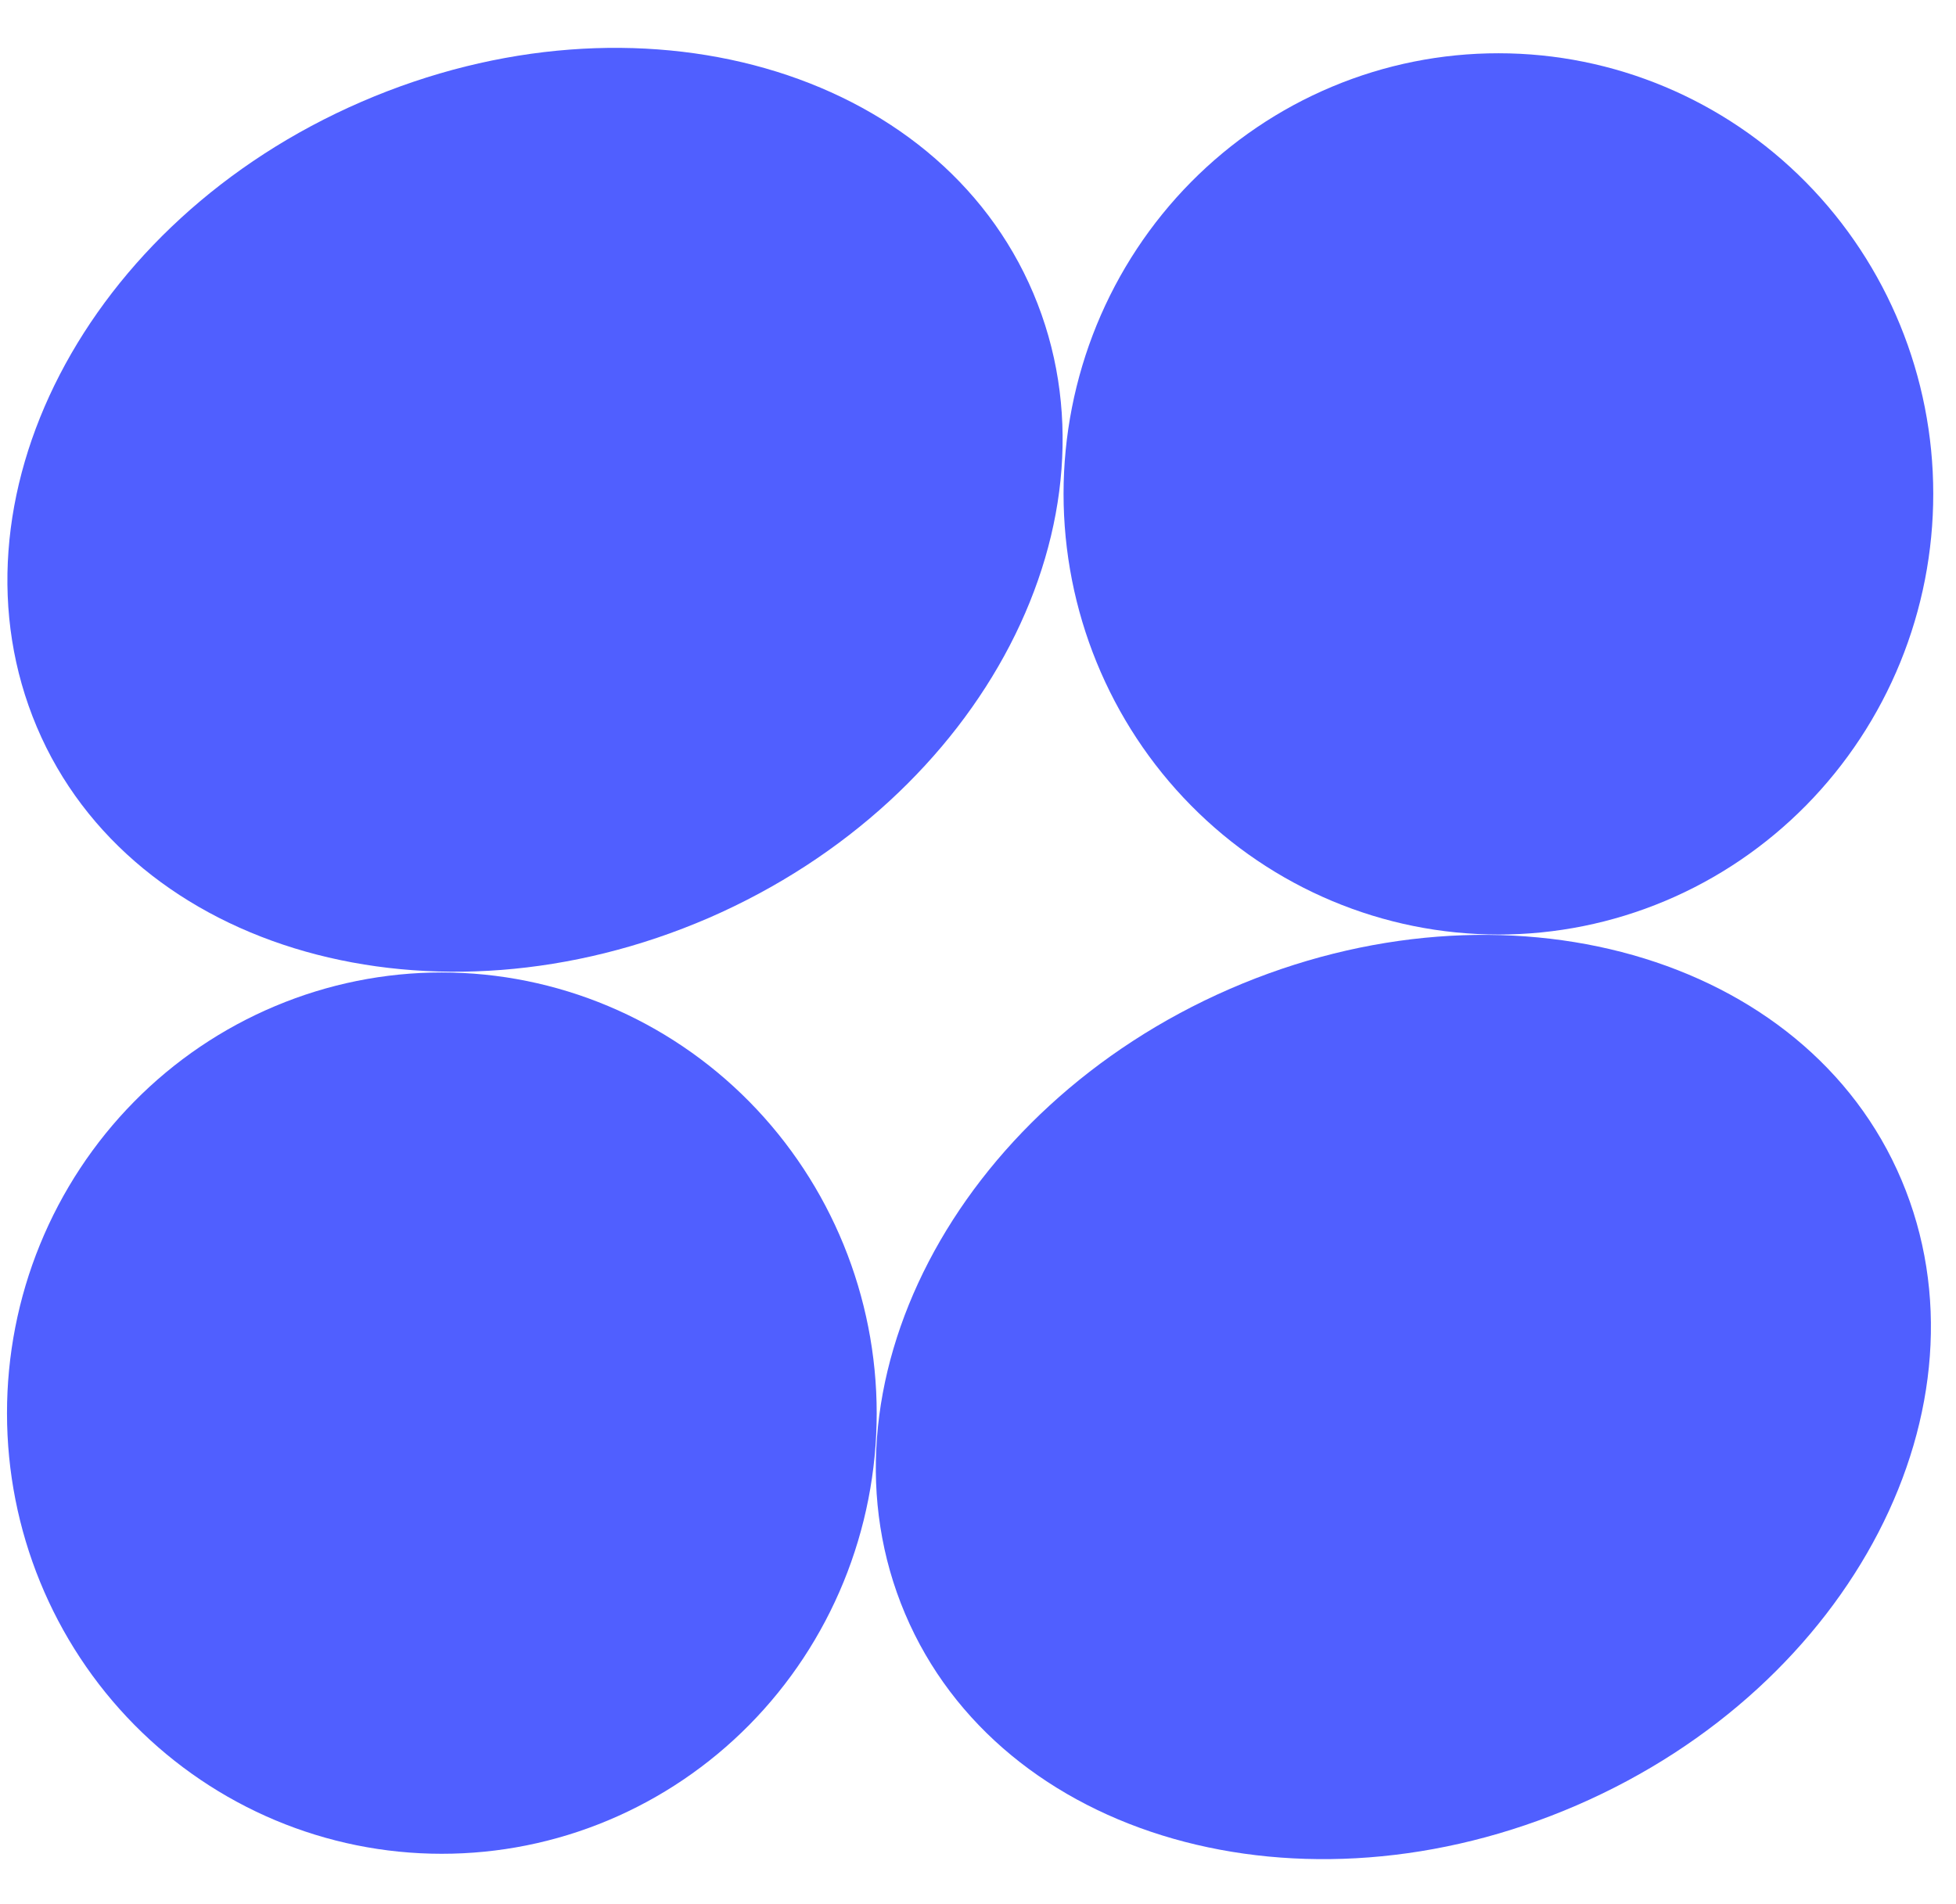 <svg width="38" height="37" viewBox="0 0 38 37" fill="none" xmlns="http://www.w3.org/2000/svg">
<g id="4ASSET_S&#195;&#141;MBOLO">
<path id="Vector" d="M29.114 18.159C30.223 18.159 31.322 17.938 32.347 17.507C33.372 17.077 34.303 16.445 35.087 15.65C35.871 14.854 36.493 13.91 36.917 12.871C37.341 11.831 37.559 10.717 37.558 9.593C37.558 7.323 36.668 5.146 35.084 3.541C33.501 1.936 31.353 1.035 29.114 1.035C28.004 1.034 26.905 1.254 25.88 1.684C24.855 2.113 23.923 2.744 23.138 3.538C22.353 4.333 21.73 5.277 21.305 6.316C20.881 7.355 20.662 8.468 20.662 9.593C20.662 11.865 21.552 14.044 23.137 15.65C24.722 17.257 26.872 18.159 29.114 18.159Z" fill="#505FFF"/>
<path id="Vector_2" d="M8.58 18.896C7.47 18.896 6.372 19.118 5.347 19.549C4.322 19.979 3.39 20.61 2.606 21.406C1.822 22.201 1.2 23.146 0.776 24.185C0.352 25.224 0.135 26.338 0.136 27.463C0.136 29.733 1.026 31.909 2.609 33.514C4.193 35.119 6.34 36.021 8.58 36.021C9.689 36.022 10.788 35.802 11.813 35.372C12.839 34.942 13.771 34.312 14.556 33.517C15.341 32.722 15.963 31.779 16.388 30.74C16.813 29.701 17.032 28.587 17.032 27.463C17.032 25.191 16.141 23.012 14.556 21.405C12.971 19.799 10.821 18.896 8.58 18.896Z" fill="#505FFF"/>
<path id="Vector_3" d="M23.889 19.217C18.554 21.541 15.731 26.982 17.583 31.356C19.435 35.73 25.276 37.401 30.636 35.077C35.996 32.753 38.794 27.312 36.942 22.93C35.09 18.547 29.233 16.894 23.889 19.217Z" fill="#505FFF"/>
<path id="Vector_4" d="M13.768 17.837C19.112 15.514 21.927 10.073 20.075 5.699C18.223 1.325 12.39 -0.346 7.022 1.978C1.654 4.301 -1.136 9.742 0.715 14.125C2.567 18.507 8.433 20.145 13.768 17.837Z" fill="#505FFF"/>
</g>
</svg>
